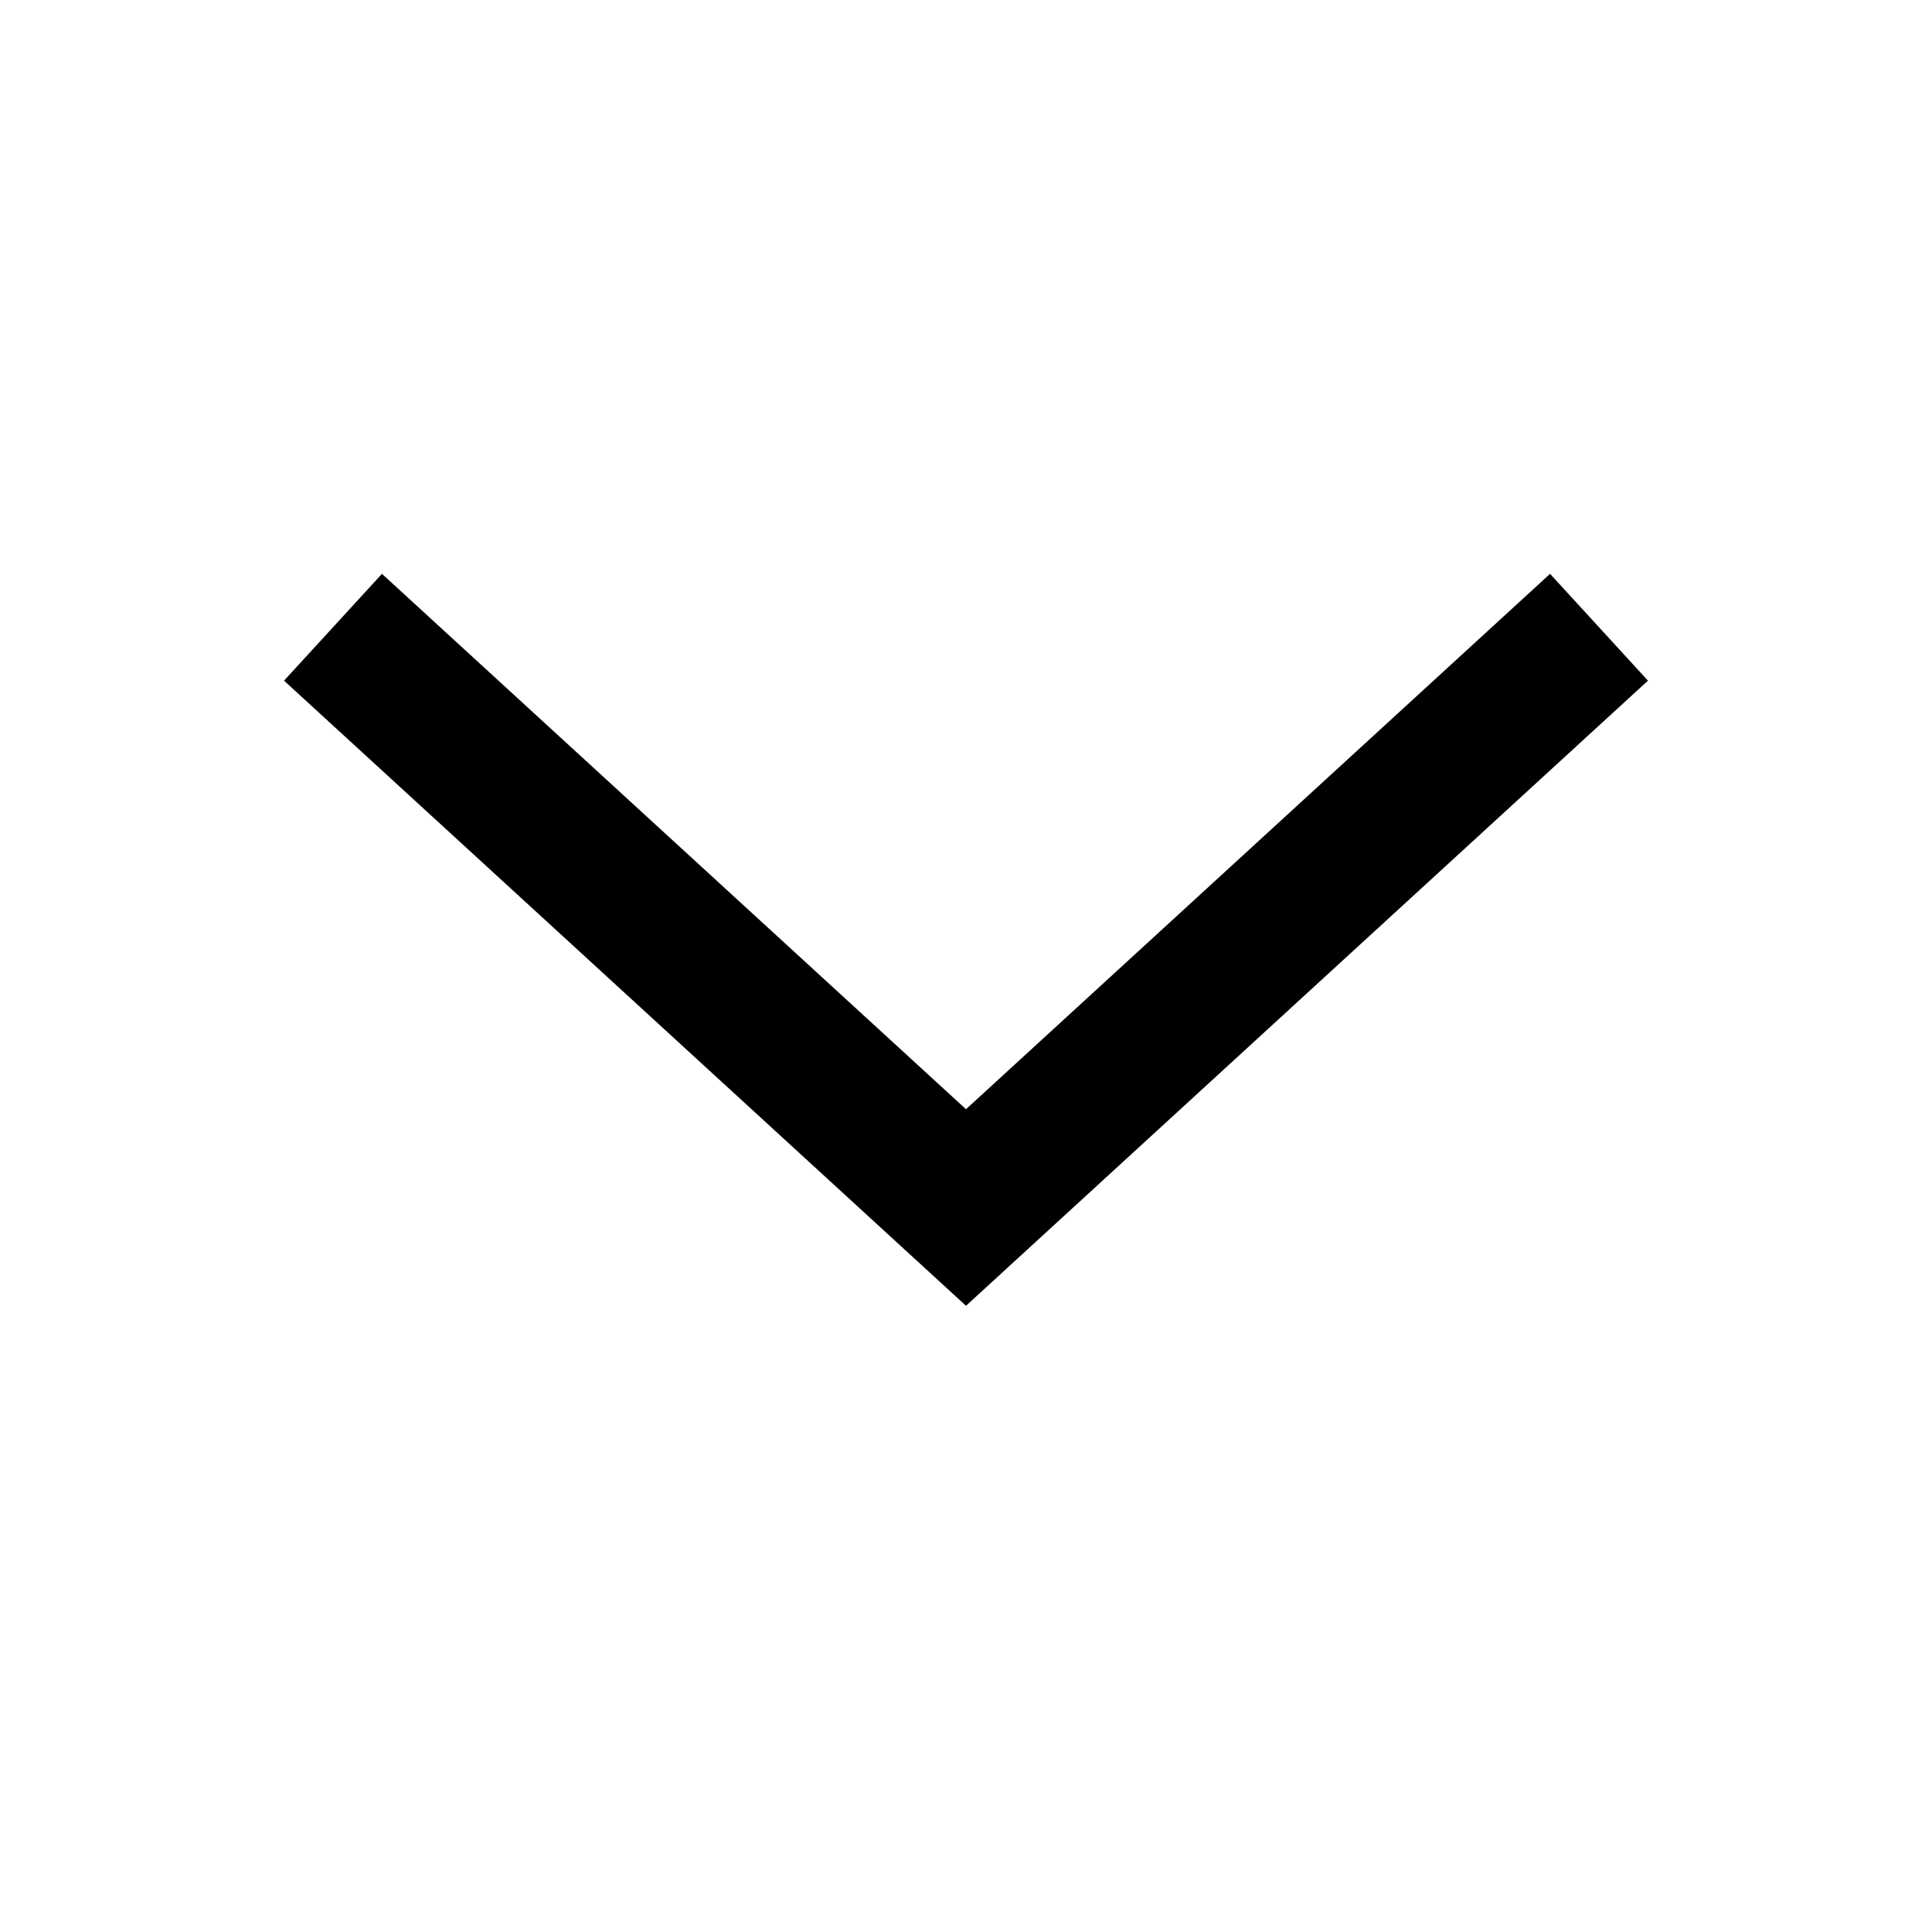 <svg width="20" height="20" viewBox="0 0 20 20" fill="none" xmlns="http://www.w3.org/2000/svg">
<rect width="20" height="20" fill="white"/>
<path d="M4 7L10 12.5L16 7" stroke="black" stroke-width="1.5" stroke-linecap="square"/>
</svg>
